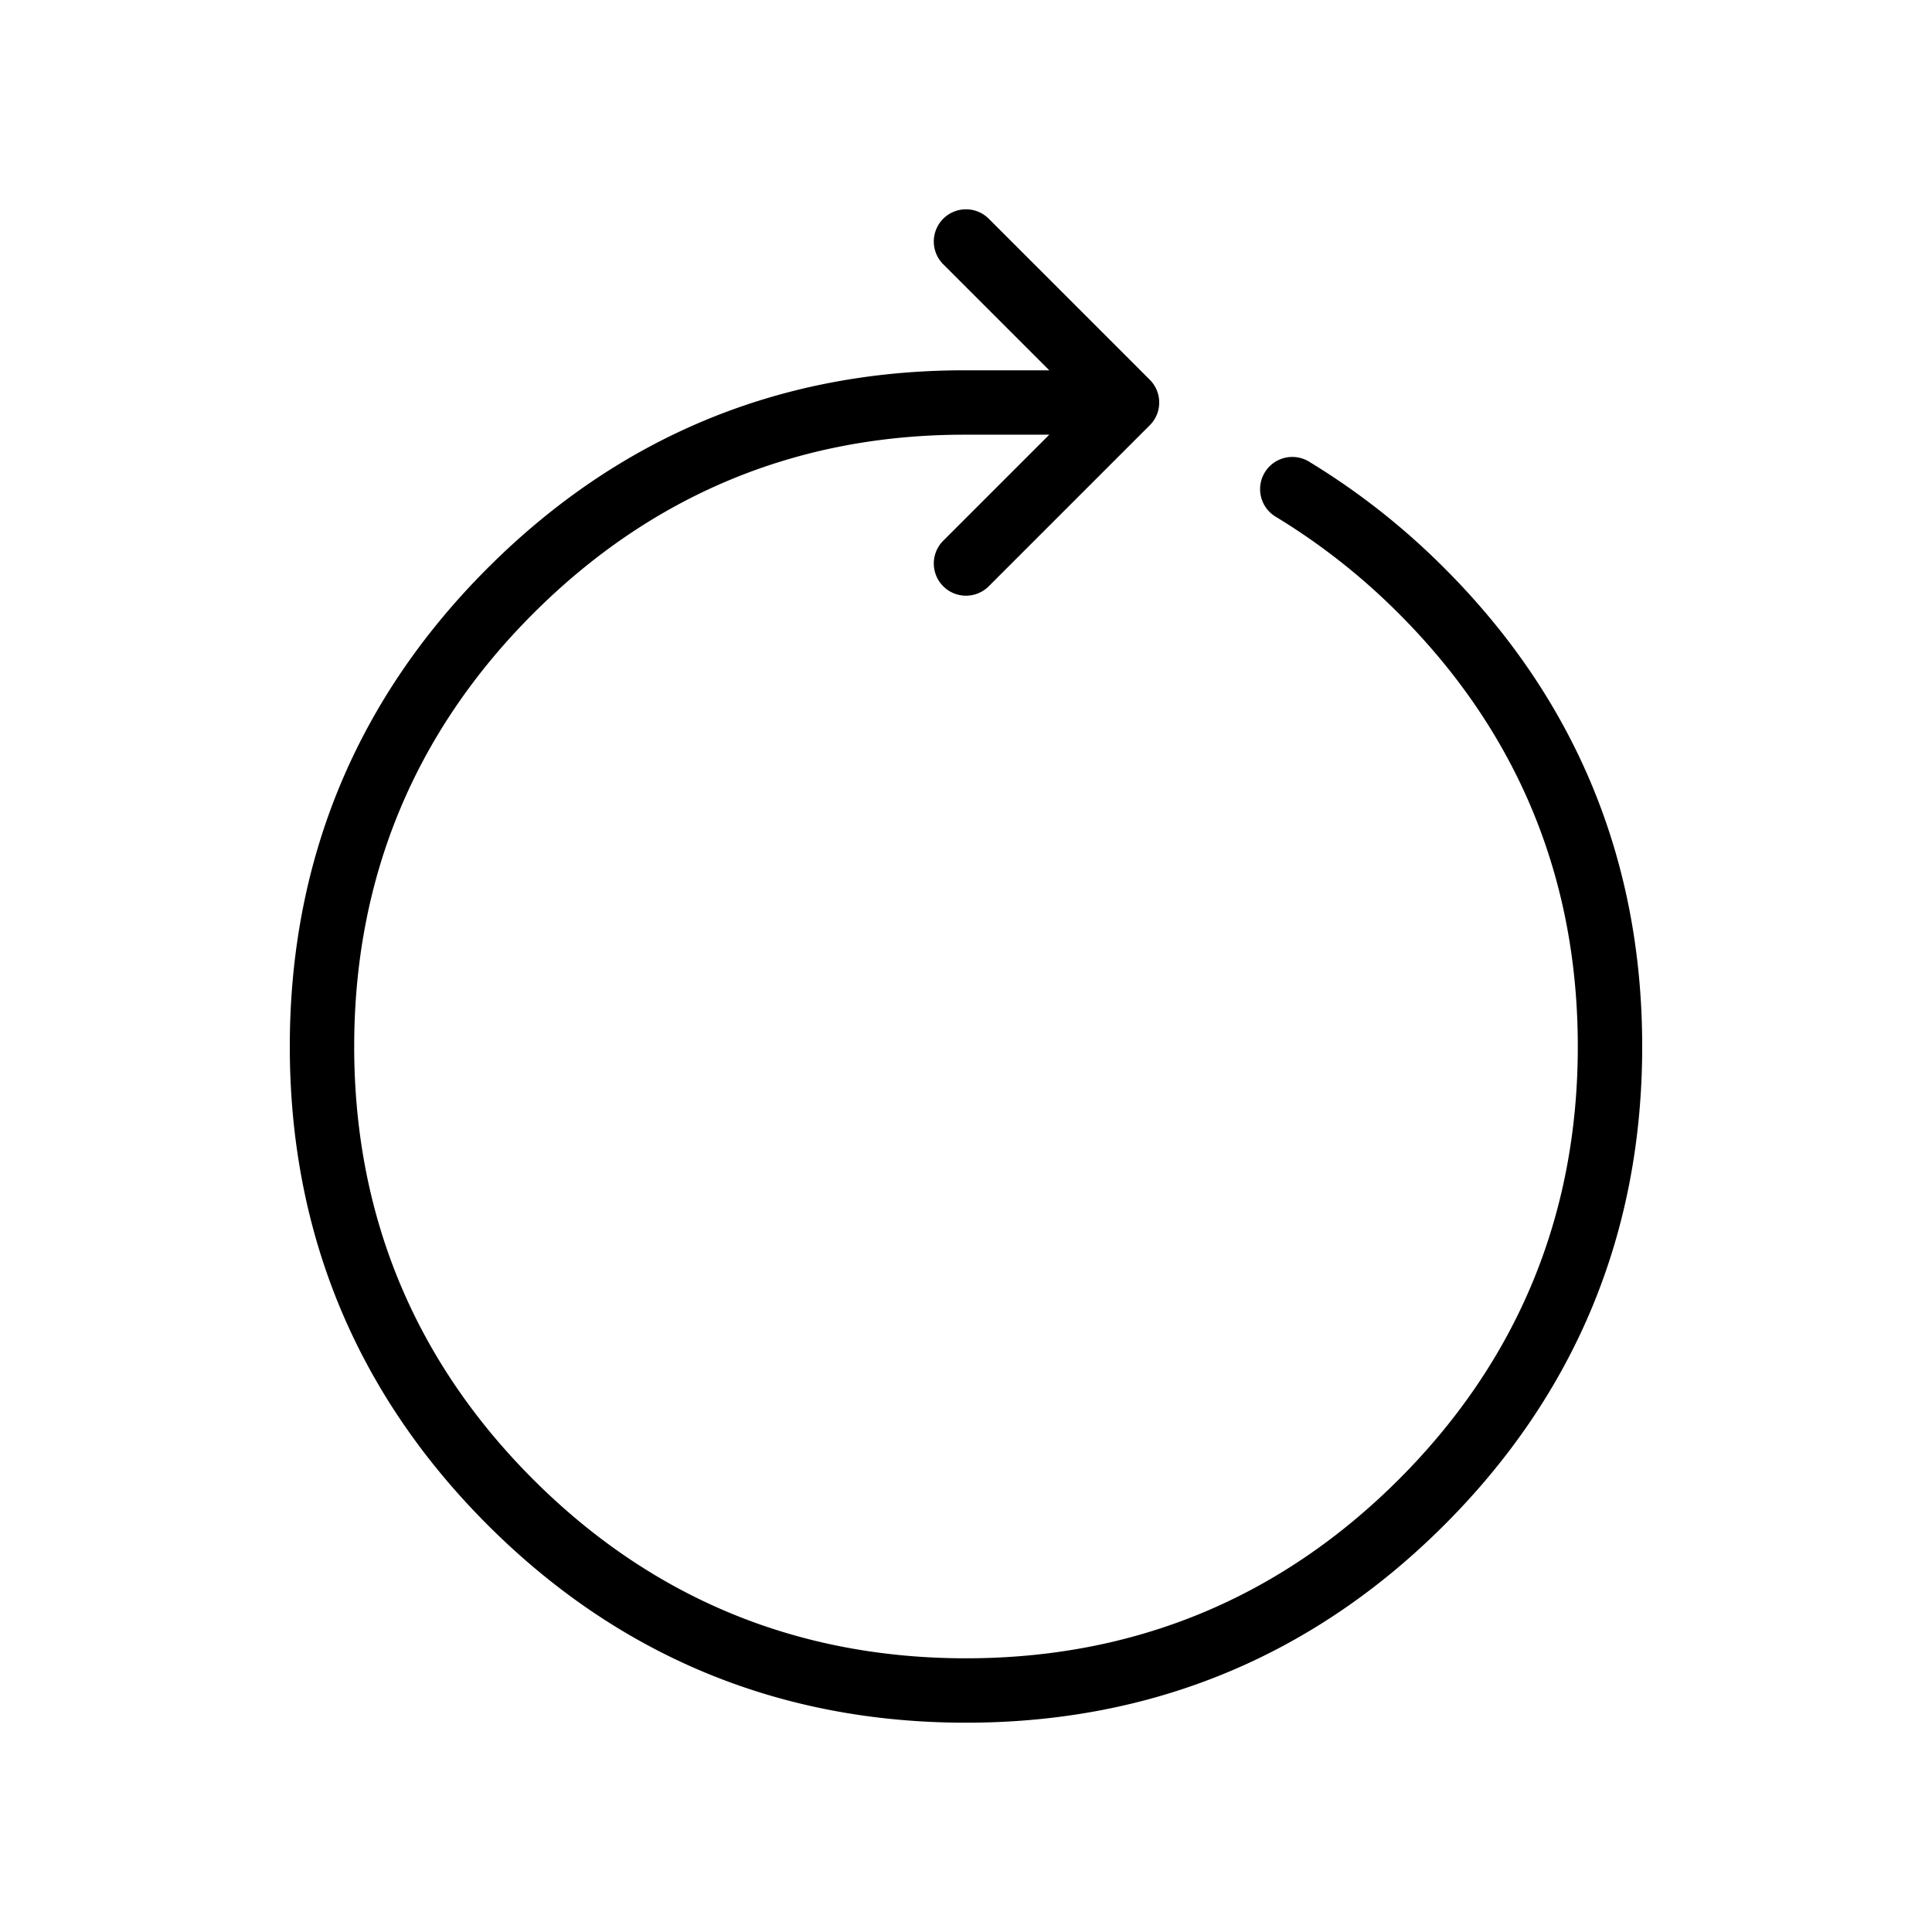 <?xml version="1.0" standalone="no"?><!DOCTYPE svg PUBLIC "-//W3C//DTD SVG 1.1//EN" "http://www.w3.org/Graphics/SVG/1.1/DTD/svg11.dtd"><svg class="icon" width="200px" height="200.00px" viewBox="0 0 1024 1024" version="1.1" xmlns="http://www.w3.org/2000/svg"><path d="M512 913.067c-98.679 0-183.996-35.26-253.559-104.841S153.6 653.346 153.6 554.667s35.277-183.996 104.841-253.559S413.03 196.267 511.147 196.267h44.988l-56.201-56.201a17.05 17.05 0 1 1 24.132-24.132l85.333 85.333a16.947 16.947 0 0 1 5.001 12.015v0.102a16.862 16.862 0 0 1-5.001 12.015l-85.333 85.333a17.05 17.05 0 1 1-24.132-24.132l56.201-56.201H511.147c-88.73 0-165.649 31.915-228.574 94.839S187.733 465.374 187.733 554.667s31.915 166.485 94.839 229.427C345.515 847.036 422.707 878.933 512 878.933s166.485-31.898 229.427-94.839C804.369 721.152 836.267 643.959 836.267 554.667s-31.898-166.485-94.839-229.427a343.996 343.996 0 0 0-65.041-51.217 17.067 17.067 0 1 1 17.664-29.201 378.88 378.88 0 0 1 71.492 56.286C835.14 370.671 870.4 455.987 870.4 554.667s-35.26 183.979-104.841 253.559S610.679 913.067 512 913.067z" /></svg>